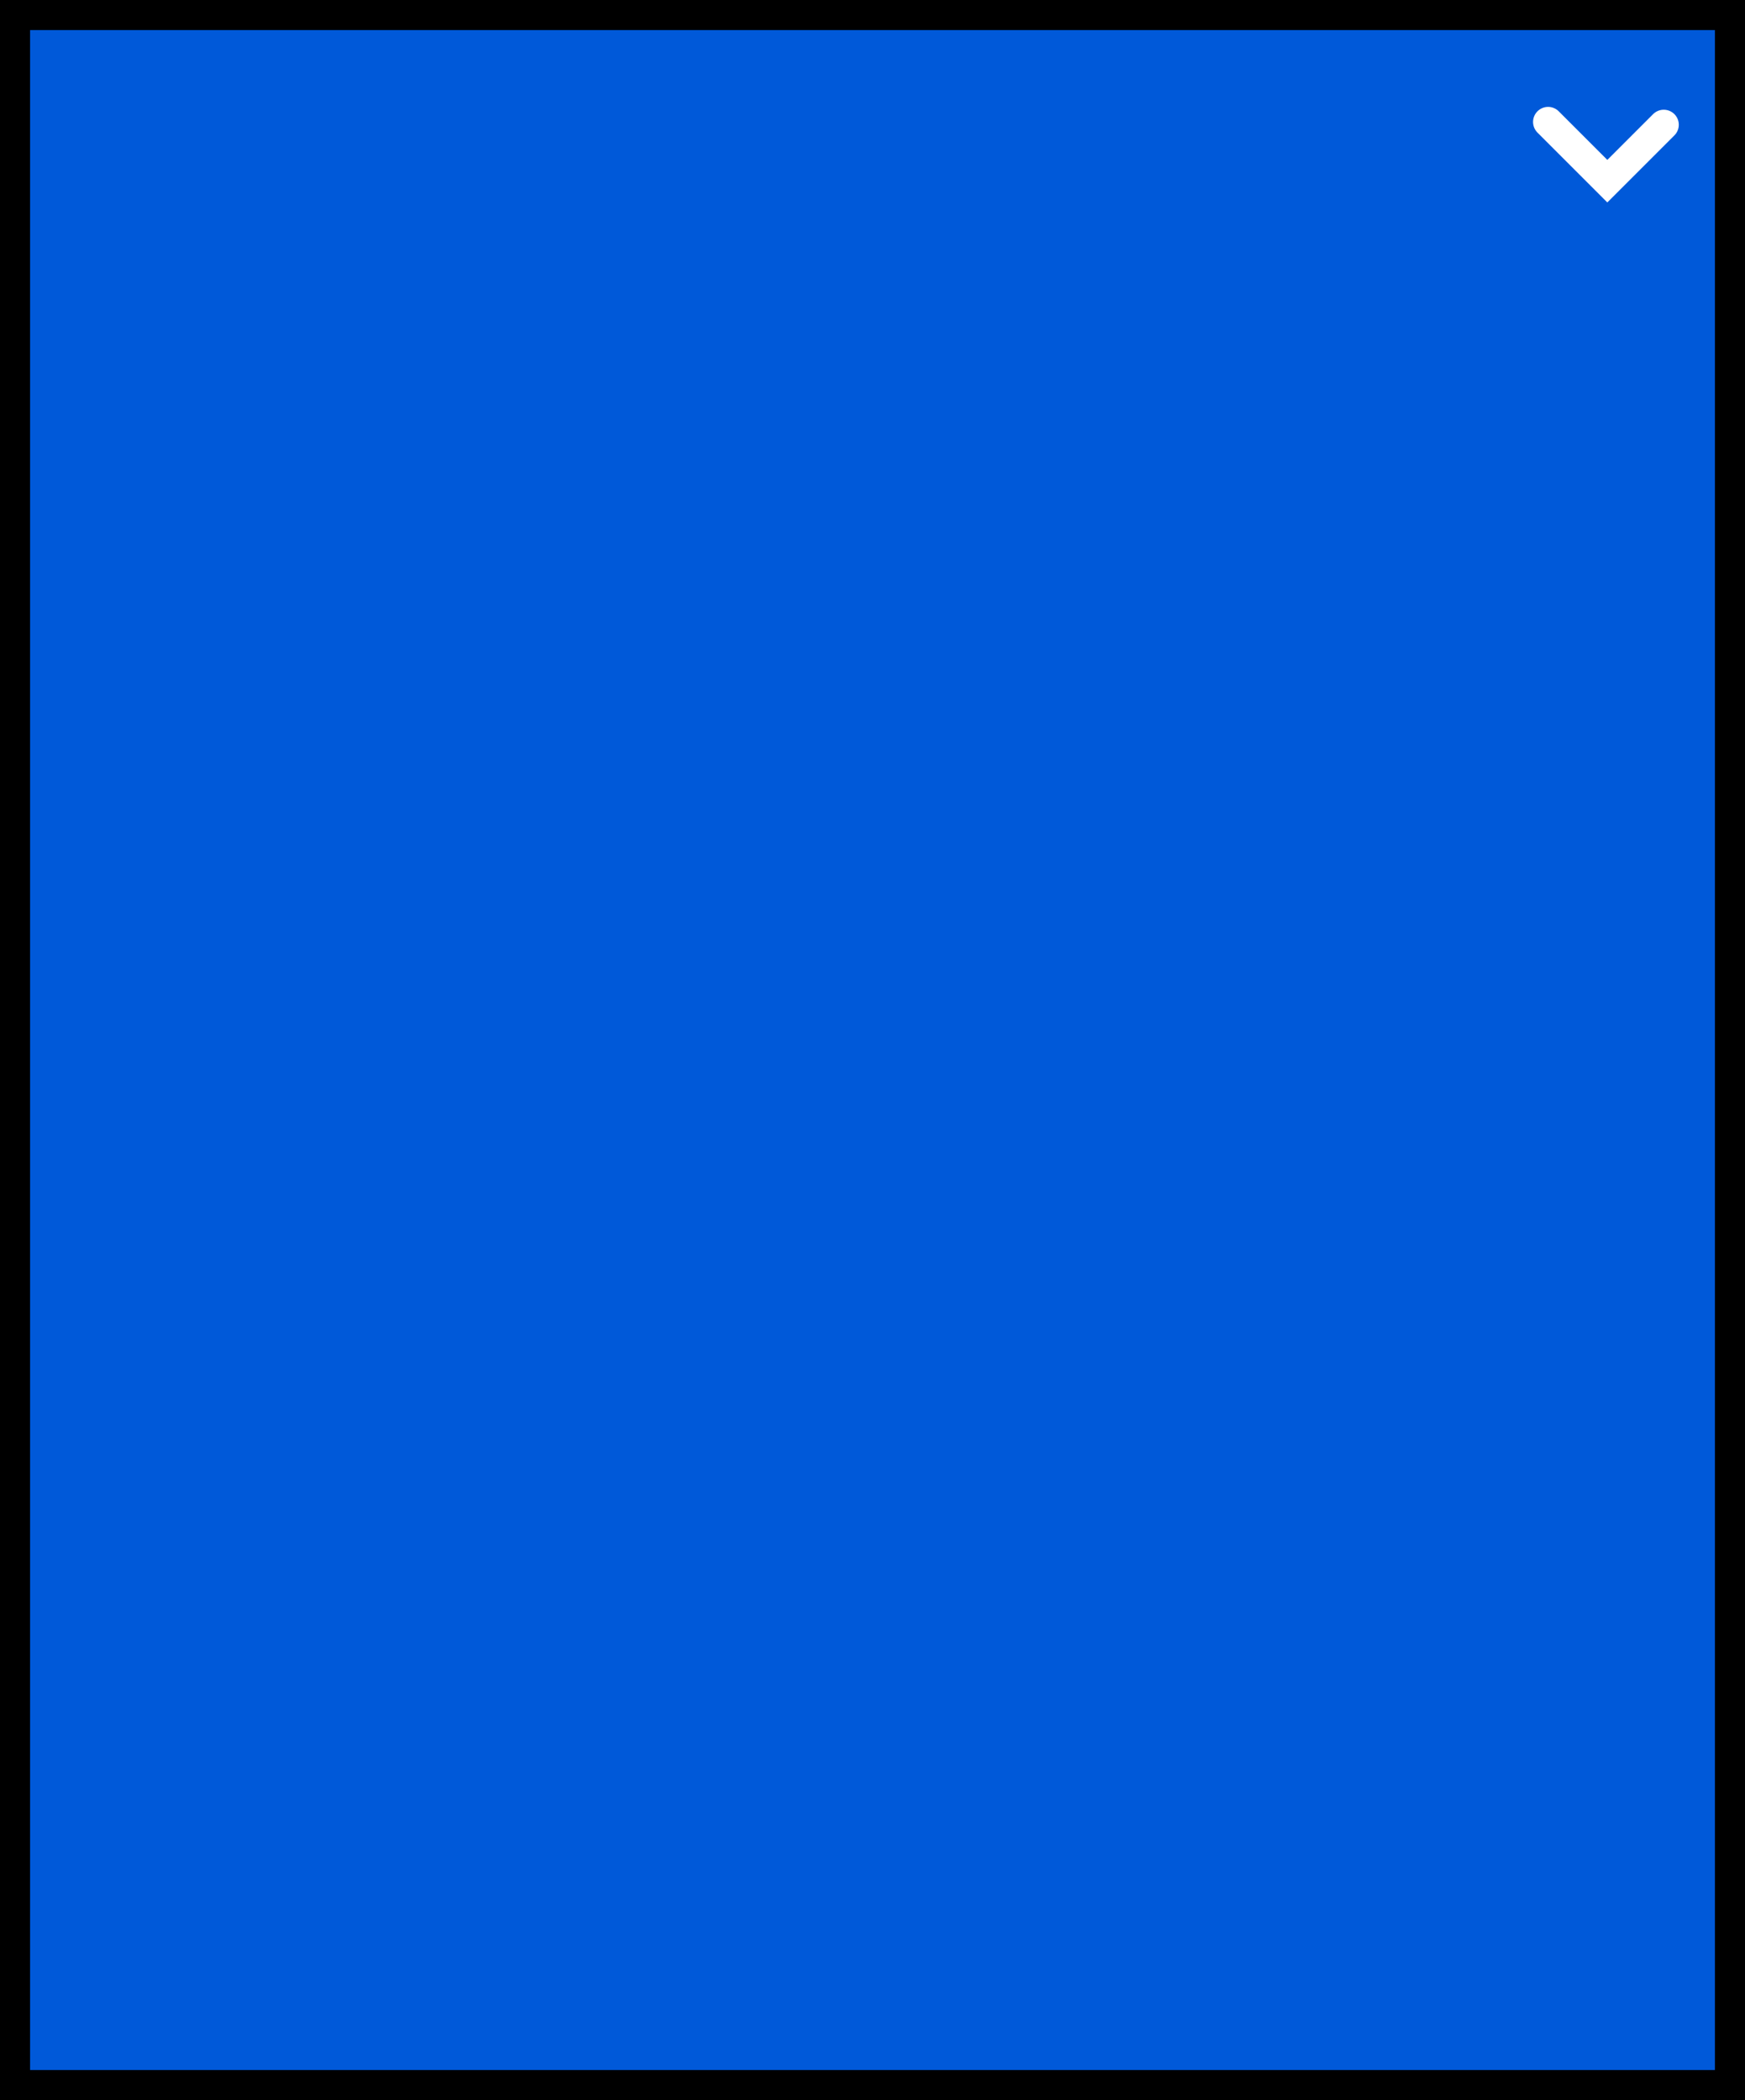 <svg version="1.1" xmlns="http://www.w3.org/2000/svg" xmlns:xlink="http://www.w3.org/1999/xlink" width="116" height="139.625"><rect width="100%" height="100%" fill="#333333" stroke="none"/><g transform="translate(-208,-24.375)"><g data-paper-data="{&quot;isPaintingLayer&quot;:true}" fill="none" fill-rule="nonzero" stroke="none" stroke-width="2" stroke-linecap="none" stroke-linejoin="miter" stroke-miterlimit="10" stroke-dasharray="" stroke-dashoffset="0" font-family="none" font-weight="none" font-size="none" text-anchor="none" style="mix-blend-mode: normal"><path d="M209,163v-137.625h114v137.625z" data-paper-data="{&quot;origPos&quot;:null}" fill="#0059d9" stroke="#000000" stroke-linecap="butt"/><path d="M318.599,32.67l-3.75,3.75l-3.938,-3.938" data-paper-data="{&quot;origPos&quot;:null}" fill="none" stroke="#ffffff" stroke-linecap="round"/></g></g></svg>
